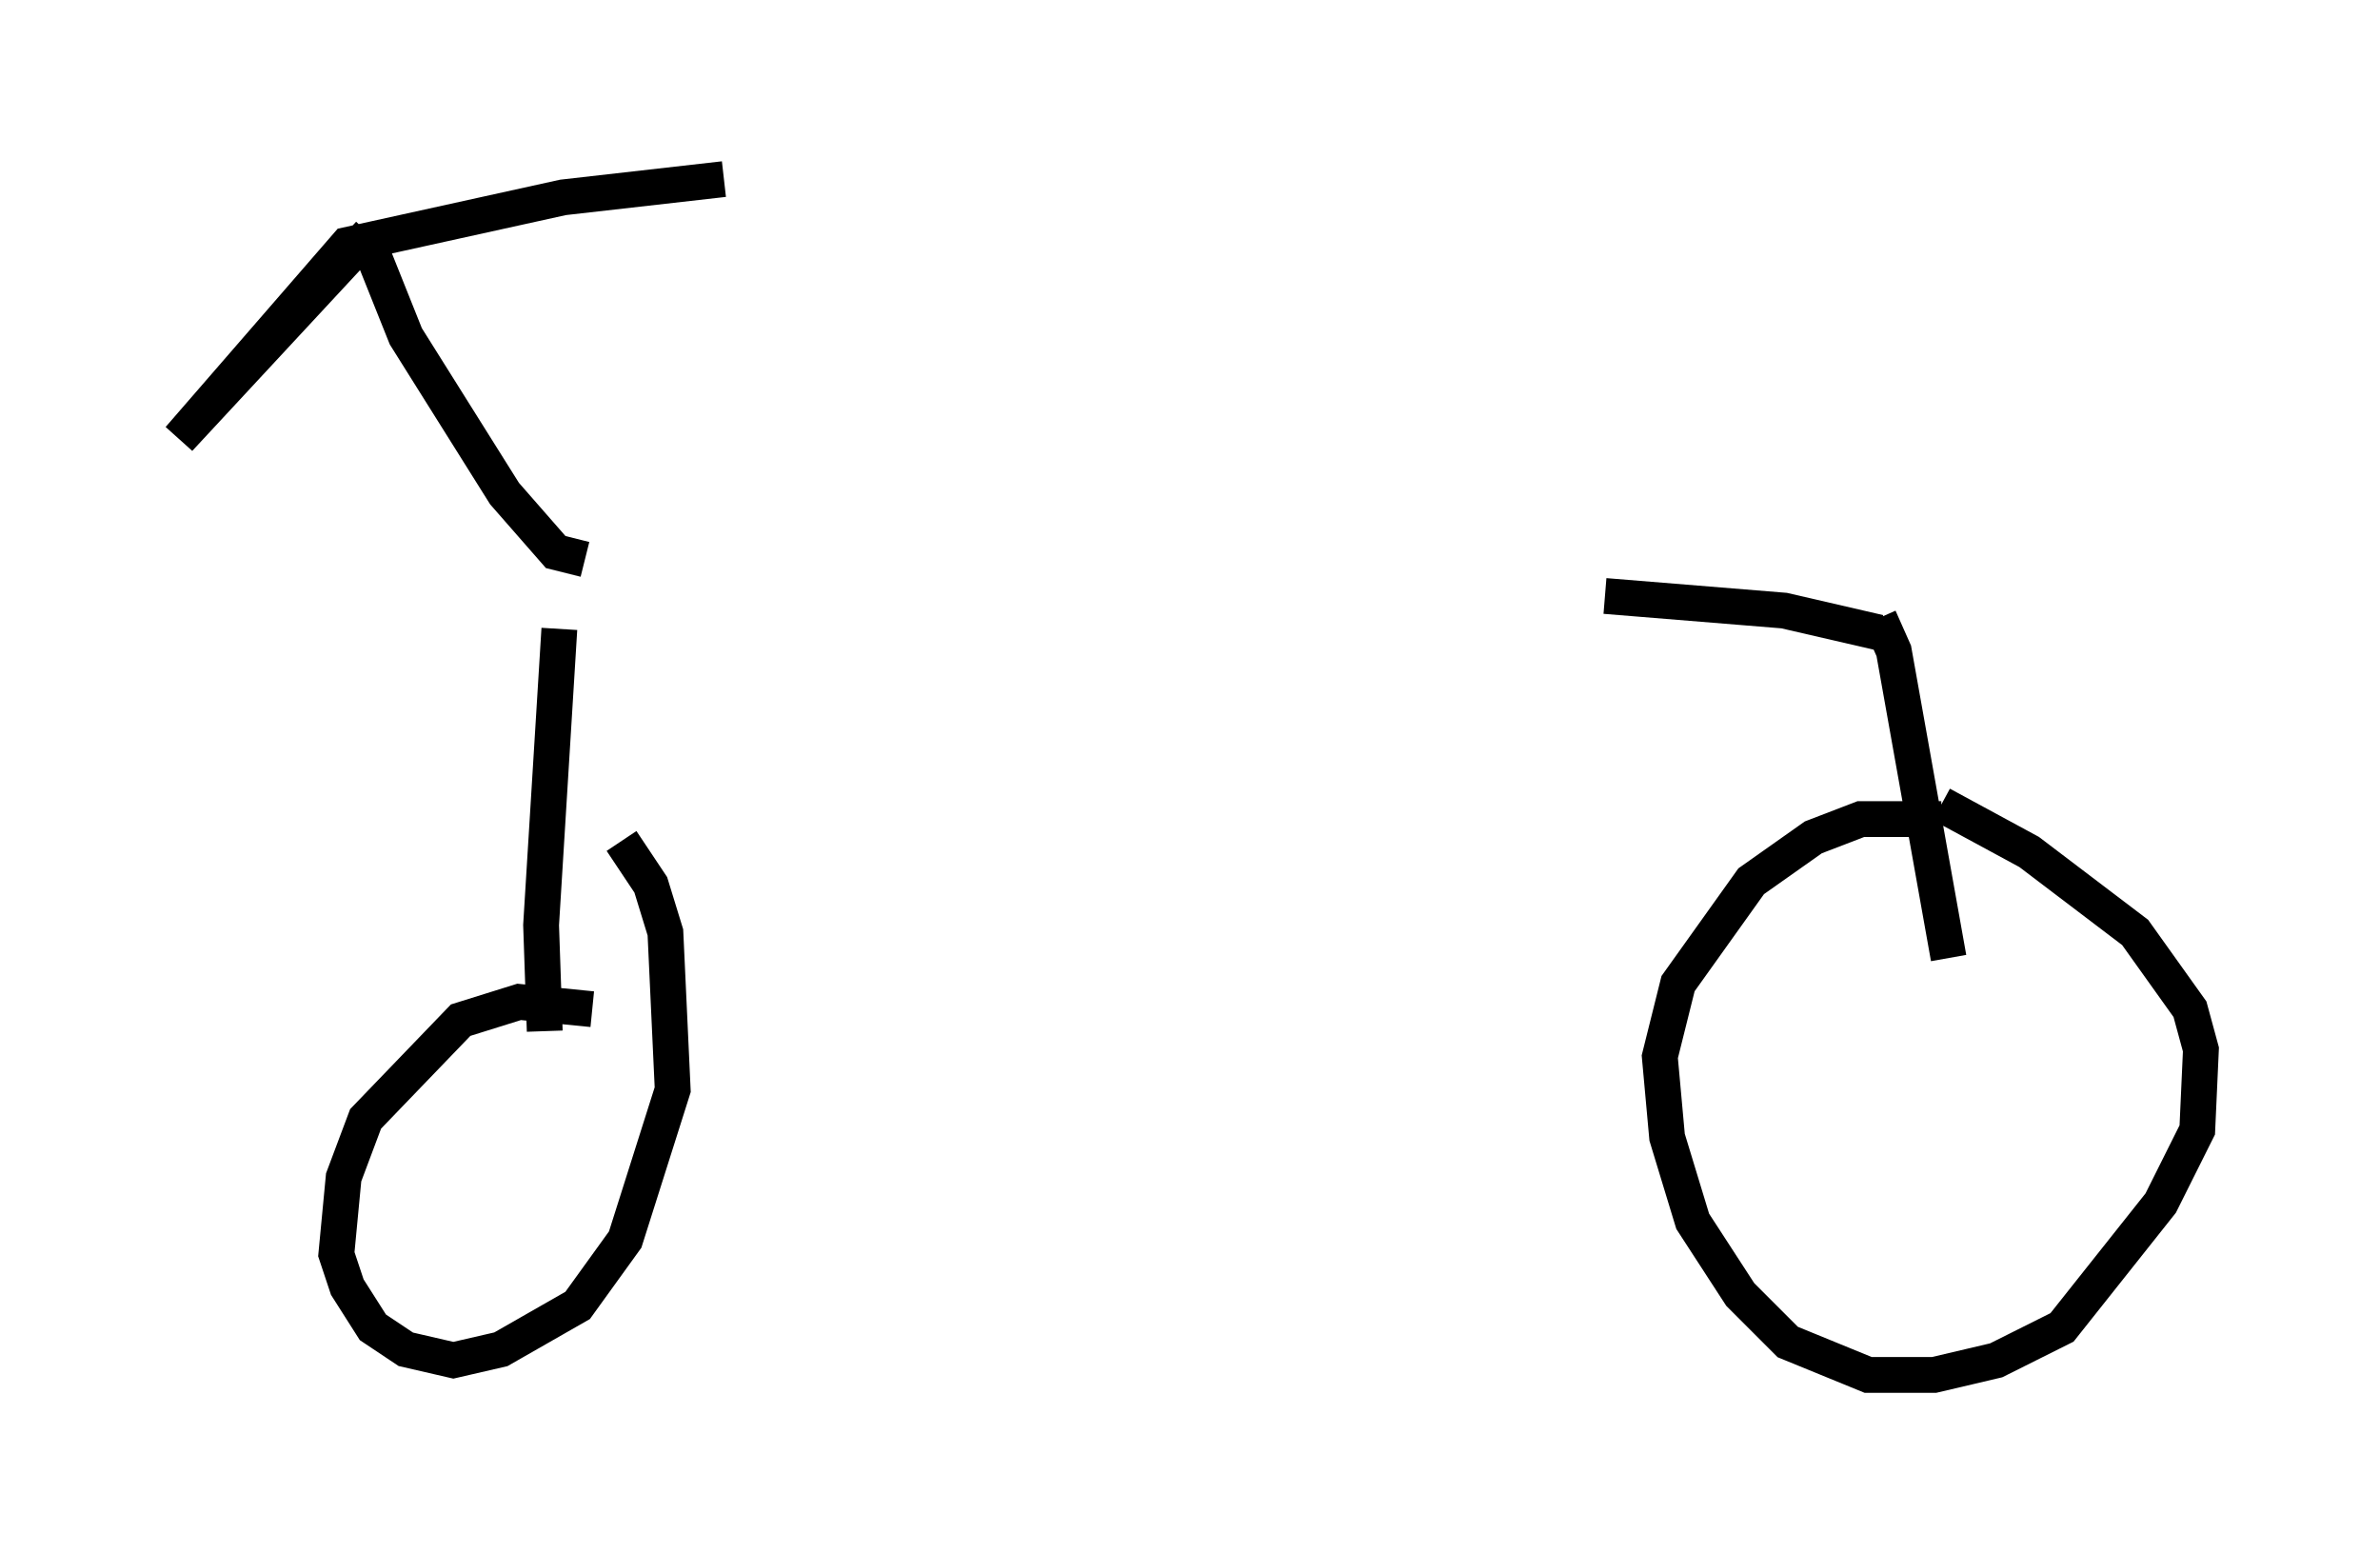 <?xml version="1.0" encoding="utf-8" ?>
<svg baseProfile="full" height="43.382" version="1.1" width="66.453" xmlns="http://www.w3.org/2000/svg" xmlns:ev="http://www.w3.org/2001/xml-events" xmlns:xlink="http://www.w3.org/1999/xlink"><defs /><rect fill="white" height="43.382" width="66.453" x="0" y="0" /><path d="M16.331, 17.25 m28.482, -0.613 l5.002, 0.408 2.654, 0.613 m0.0, -0.408 l0.408, 0.919 1.531, 8.575 m-0.204, -3.879 l-2.246, 0.0 -1.327, 0.51 l-1.735, 1.225 -2.042, 2.858 l-0.51, 2.042 0.204, 2.246 l0.715, 2.348 1.327, 2.042 l1.327, 1.327 2.246, 0.919 l1.838, 0.0 1.735, -0.408 l1.838, -0.919 2.756, -3.471 l1.021, -2.042 0.102, -2.246 l-0.306, -1.123 -1.531, -2.144 l-2.96, -2.246 -2.45, -1.327 m-38.588, -4.9 l-0.51, 8.269 0.102, 2.96 m1.327, -0.613 l-2.042, -0.204 -1.633, 0.51 l-2.654, 2.756 -0.613, 1.633 l-0.204, 2.144 0.306, 0.919 l0.715, 1.123 0.919, 0.613 l1.327, 0.306 1.327, -0.306 l2.144, -1.225 1.327, -1.838 l1.327, -4.185 -0.204, -4.39 l-0.408, -1.327 -0.817, -1.225 m-1.021, -7.861 l-0.817, -0.204 -1.429, -1.633 l-2.756, -4.39 -1.021, -2.552 m0.0, -0.306 l-5.308, 5.717 4.696, -5.41 l6.023, -1.327 4.492, -0.51 " fill="none" stroke="black" stroke-width="1" /></svg>